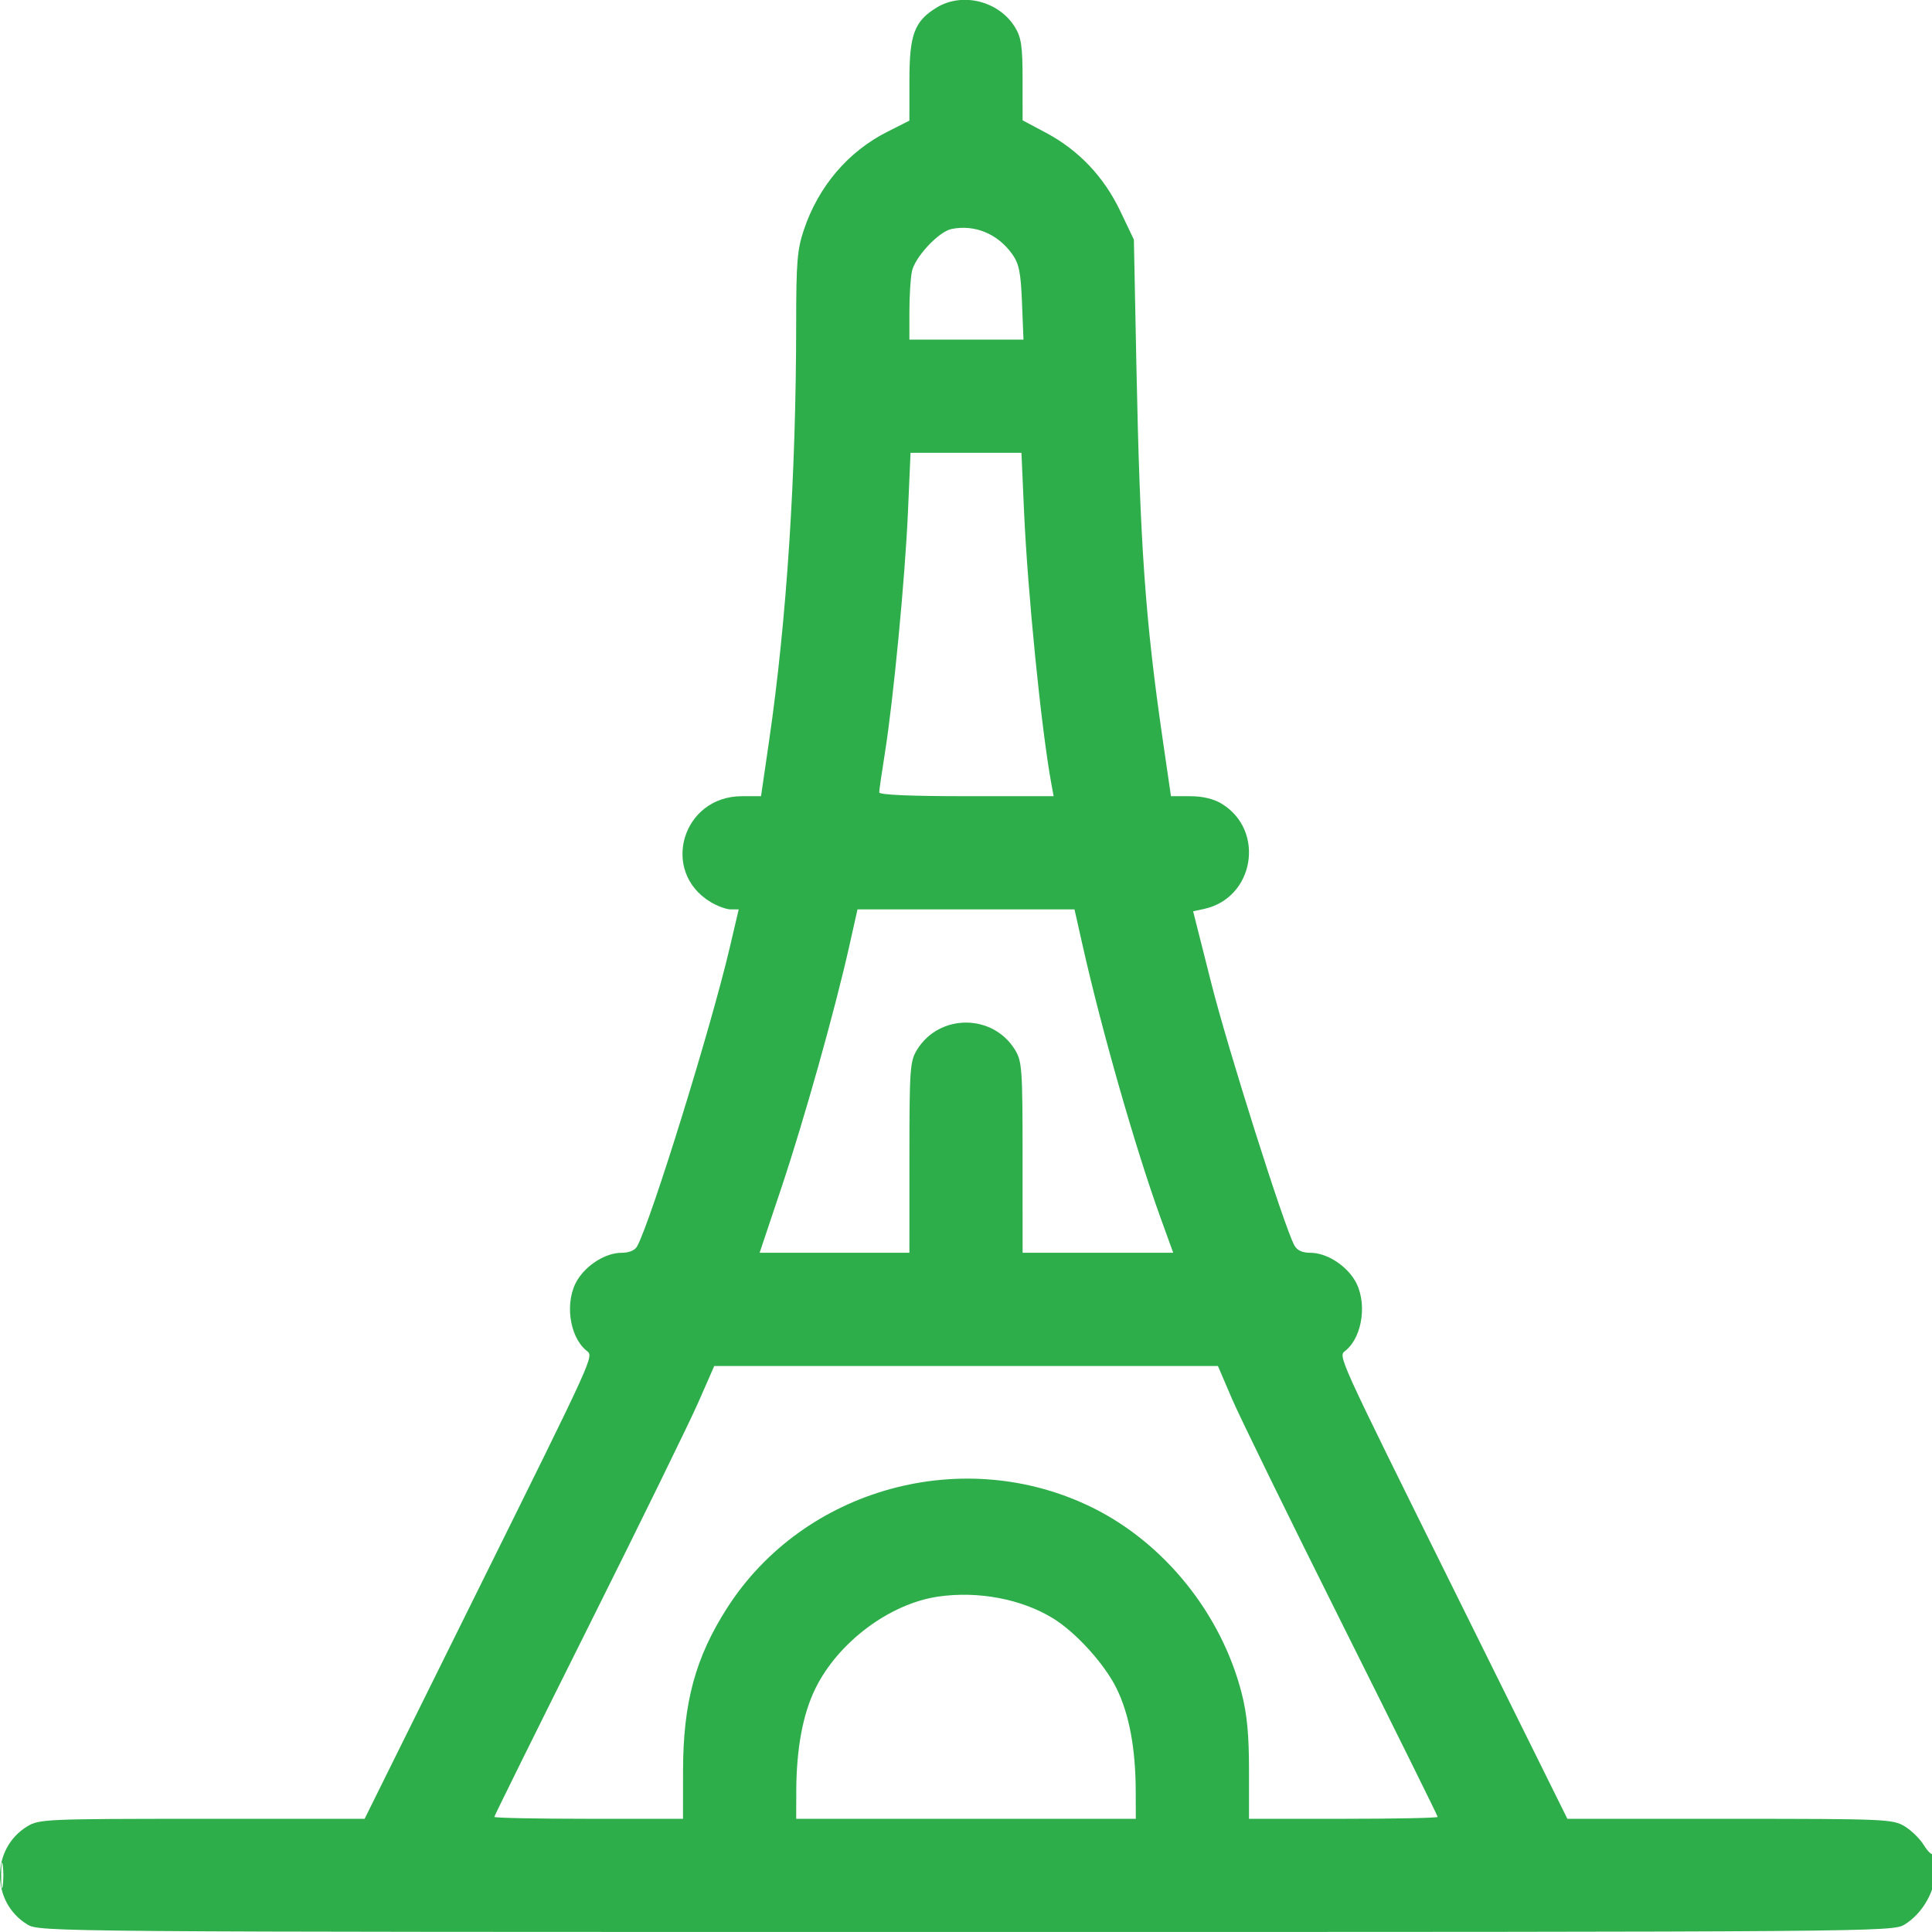<svg xmlns="http://www.w3.org/2000/svg" width="512" height="512" viewBox="0 0 512 512" version="1.1"><path d="" stroke="none" fill="#080404" fill-rule="evenodd"/><path d="M 248.241 1.995 C 242.333 5.597, 241.008 9.120, 241.004 21.236 L 241 31.971 235.160 34.919 C 224.750 40.174, 216.919 49.368, 213.037 60.890 C 211.276 66.119, 210.999 69.479, 210.994 85.718 C 210.981 125.899, 208.499 164.192, 203.829 196.250 L 201.681 211 196.590 211.004 C 180.825 211.015, 174.903 230.873, 188.241 239.005 C 190.033 240.098, 192.460 240.994, 193.634 240.996 L 195.768 241 193.360 251.250 C 188.381 272.439, 172.650 323.177, 168.866 330.250 C 168.273 331.358, 166.750 332.001, 164.715 332.004 C 160.552 332.009, 155.503 335.126, 152.995 339.241 C 149.614 344.785, 150.795 354.095, 155.358 357.882 C 157.392 359.570, 158.429 357.285, 125.246 424.250 L 96.630 482 53.565 482.004 C 12.357 482.007, 10.359 482.093, 7.241 483.995 C -2.418 489.884, -2.418 504.116, 7.241 510.005 C 10.470 511.974, 12.790 511.993, 256 511.993 C 498.071 511.993, 501.545 511.965, 504.715 510.033 C 509.545 507.087, 513 500.966, 513 495.353 C 513 492.776, 512.702 490.965, 512.337 491.330 C 511.972 491.694, 510.851 490.640, 509.846 488.987 C 508.841 487.334, 506.552 485.088, 504.759 483.995 C 501.641 482.093, 499.643 482.007, 458.435 482.004 L 415.370 482 386.754 424.250 C 353.571 357.285, 354.608 359.570, 356.642 357.882 C 361.205 354.095, 362.386 344.785, 359.005 339.241 C 356.497 335.126, 351.448 332.009, 347.285 332.004 C 345.089 332.001, 343.729 331.362, 342.993 329.987 C 340.267 324.894, 325.475 278.212, 321.082 260.843 L 316.190 241.500 319.070 240.881 C 332.391 238.020, 335.405 220.095, 323.759 212.995 C 321.637 211.701, 318.723 211.006, 315.410 211.004 L 310.319 211 308.171 196.250 C 303.491 164.125, 302.110 144.508, 301.150 96.500 L 300.490 63.500 296.882 55.935 C 292.545 46.842, 285.876 39.811, 277.196 35.185 L 271 31.883 270.996 21.191 C 270.993 12.288, 270.660 9.955, 269.005 7.241 C 264.764 0.285, 255.065 -2.166, 248.241 1.995 M 252.170 60.687 C 248.741 61.383, 242.416 68.170, 241.656 71.969 C 241.295 73.773, 241 78.569, 241 82.625 L 241 90 256.116 90 L 271.233 90 270.840 80.218 C 270.515 72.146, 270.063 69.897, 268.249 67.350 C 264.407 61.954, 258.329 59.435, 252.170 60.687 M 240.614 135.750 C 239.848 153.251, 236.754 185.534, 234.479 199.739 C 233.666 204.821, 233 209.433, 233 209.989 C 233 210.641, 241.206 211, 256.111 211 L 279.223 211 278.626 207.750 C 275.946 193.155, 272.336 157.093, 271.368 135.250 L 270.692 120 255.997 120 L 241.302 120 240.614 135.750 M 225.062 250.750 C 221.261 267.718, 213.067 296.889, 207.085 314.750 L 201.308 332 221.154 332 L 241 332 241.004 306.750 C 241.007 283.318, 241.151 281.265, 242.995 278.241 C 248.884 268.582, 263.116 268.582, 269.005 278.241 C 270.849 281.265, 270.993 283.318, 270.996 306.750 L 271 332 290.957 332 L 310.914 332 307.546 322.698 C 300.961 304.505, 292.006 273.227, 286.948 250.750 L 284.753 241 256 241 L 227.247 241 225.062 250.750 M 185.006 371.750 C 182.652 377.113, 169.538 403.886, 155.863 431.246 C 142.188 458.606, 131 481.219, 131 481.496 C 131 481.773, 142.250 482, 156 482 L 181 482 181.015 469.250 C 181.036 451.246, 184.268 439.301, 192.676 426.157 C 213.025 394.347, 255.440 382.703, 289.556 399.560 C 308.633 408.986, 323.687 427.726, 329.060 448.735 C 330.485 454.308, 331 459.726, 331 469.160 L 331 482 356 482 C 369.750 482, 381 481.773, 381 481.496 C 381 481.219, 369.584 458.157, 355.632 430.246 C 341.679 402.336, 328.576 375.563, 326.513 370.750 L 322.763 362 256.024 362 L 189.286 362 185.006 371.750 M 248.677 423.106 C 235.805 424.963, 222.144 435.170, 216.100 447.448 C 212.750 454.254, 211.051 463.383, 211.020 474.750 L 211 482 256 482 L 301 482 300.980 474.750 C 300.949 463.361, 299.251 454.256, 295.882 447.413 C 292.690 440.929, 285.071 432.544, 279 428.835 C 270.668 423.744, 259.232 421.584, 248.677 423.106 M 0.300 497 C 0.300 500.025, 0.487 501.262, 0.716 499.750 C 0.945 498.238, 0.945 495.762, 0.716 494.250 C 0.487 492.738, 0.300 493.975, 0.300 497" stroke="none" fill="#2eae4a" fill-rule="evenodd"/></svg>